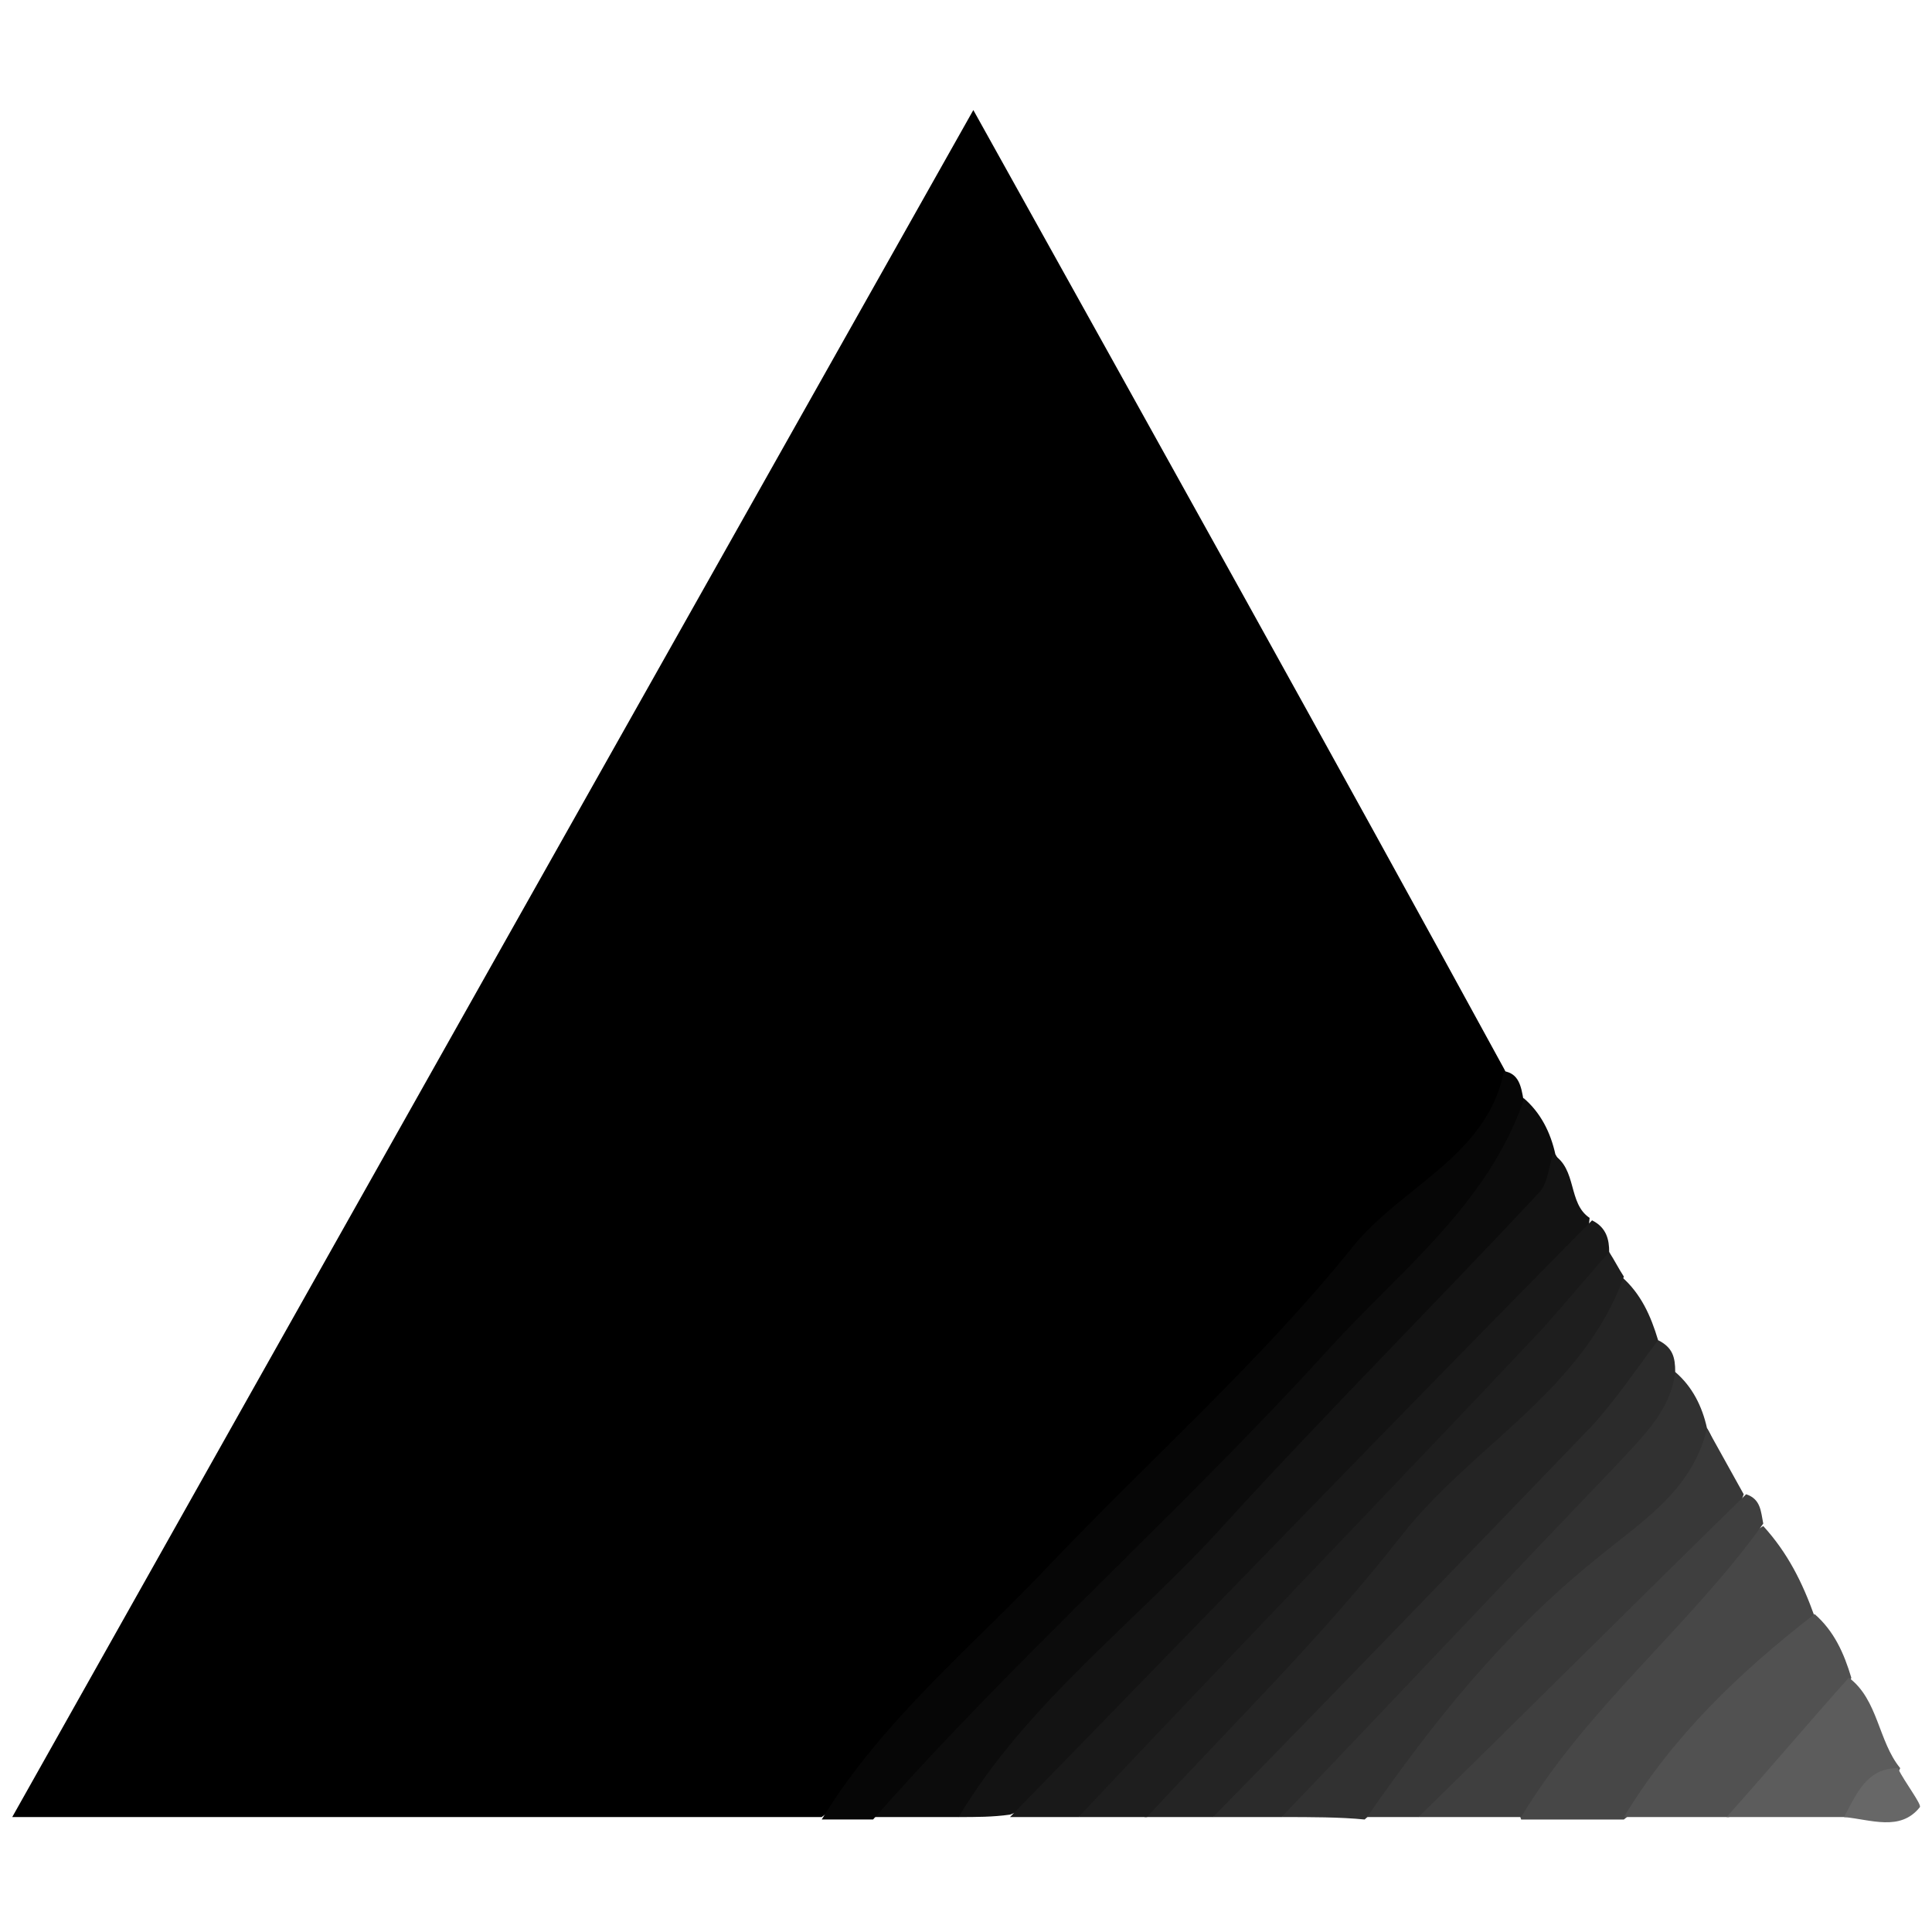 <?xml version="1.0" encoding="utf-8"?>
<!-- Generator: Adobe Illustrator 23.0.3, SVG Export Plug-In . SVG Version: 6.00 Build 0)  -->
<svg version="1.1" id="Layer_1" xmlns="http://www.w3.org/2000/svg" xmlns:xlink="http://www.w3.org/1999/xlink" x="0px" y="0px"
	 viewBox="0 0 79 79" style="enable-background:new 0 0 79 79;" xml:space="preserve">
<style type="text/css">
	.st0{display:none;fill:url(#SVGID_1_);}
	.st1{fill:#0C0C0C;}
	.st2{fill:#060606;}
	.st3{fill:#131313;}
	.st4{fill:#242424;}
	.st5{fill:#191919;}
	.st6{fill:#1E1E1E;}
	.st7{fill:#2B2B2B;}
	.st8{fill:#313131;}
	.st9{fill:#474747;}
	.st10{fill:#383838;}
	.st11{fill:#3F3F3F;}
	.st12{fill:#515151;}
	.st13{fill:#5C5C5C;}
	.st14{fill:#676767;}
</style>
<radialGradient id="SVGID_1_" cx="39.523" cy="489.519" r="79.039" gradientTransform="matrix(1 0 0 1 0 -529.039)" gradientUnits="userSpaceOnUse">
	<stop  offset="0" style="stop-color:#20C6B7"/>
	<stop  offset="1" style="stop-color:#4D9ABF"/>
</radialGradient>
<path class="st0" d="M57.3,27.4L57.3,27.4C57.2,27.4,57.2,27.4,57.3,27.4c-0.1-0.1-0.1-0.2-0.1-0.2l1.6-9.7l7.5,7.5l-7.8,3.3
	c0,0,0,0-0.1,0h0c0,0,0,0,0,0C58,27.9,57.7,27.6,57.3,27.4z M68.1,26.8l8,8c1.7,1.7,2.5,2.5,2.8,3.5c0,0.1,0.1,0.3,0.1,0.4
	l-19.1-8.1l0,0c-0.1,0-0.2-0.1-0.2-0.1s0.1-0.1,0.2-0.1l0,0L68.1,26.8z M78.7,41.3c-0.7,1.1-1.6,2.1-2.6,2.9l-9,9l-11.7-2.4l-0.1,0
	c-0.1,0-0.2,0-0.2-0.1c-0.1-1-0.6-1.9-1.4-2.5c0,0,0-0.1,0-0.2c0,0,0,0,0,0L56,34.5l0,0c0-0.1,0-0.2,0.1-0.2
	c0.9-0.1,1.8-0.6,2.4-1.4c0,0,0,0,0.1-0.1c0.1,0,0.1,0,0.2,0L78.7,41.3L78.7,41.3z M65,55.3L50.2,70.1l2.5-15.6v0c0,0,0,0,0-0.1
	c0,0,0.1-0.1,0.1-0.1l0,0c0.6-0.2,1-0.6,1.4-1.1c0-0.1,0.1-0.1,0.2-0.1c0,0,0,0,0.1,0L65,55.3L65,55.3z M47.1,73.2l-1.7,1.7
	L26.9,48.2l0,0c0,0-0.1-0.1-0.1-0.1c0,0,0-0.1,0-0.1l0,0c0.1-0.1,0.1-0.2,0.2-0.3l0-0.1l0,0c0-0.1,0.1-0.1,0.1-0.1c0,0,0.1,0,0.2,0
	l20.5,4.2c0.1,0,0.1,0,0.2,0.1c0,0,0,0.1,0,0.1c0.3,1.1,1.1,2,2.1,2.4c0.1,0,0,0.1,0,0.2c0,0,0,0.1,0,0.1
	C49.9,56.1,47.7,69.6,47.1,73.2z M43.6,76.7c-0.8,0.9-1.7,1.6-2.8,2.1c-0.8,0.3-1.7,0.3-2.5,0c-1-0.3-1.8-1.1-3.5-2.8L16.3,57.5
	l4.8-7.5c0,0,0-0.1,0.1-0.1c0.1,0,0.1,0,0.2,0c1.1,0.3,2.3,0.3,3.4-0.2c0.1,0,0.1,0,0.2,0c0,0,0,0,0.1,0.1L43.6,76.7L43.6,76.7z
	 M14.5,55.7l-4.3-4.3l8.4-3.6c0,0,0,0,0.1,0c0.1,0,0.1,0.1,0.1,0.1c0.1,0.1,0.2,0.3,0.3,0.4l0,0c0,0,0,0.1,0,0.1L14.5,55.7
	L14.5,55.7z M8.4,49.6L3,44.2c-0.9-0.9-1.6-1.6-2-2.1l16.4,3.4l0.1,0c0.1,0,0.2,0,0.2,0.1s-0.1,0.2-0.2,0.2l0,0L8.4,49.6z M0,39.3
	c0-0.3,0.1-0.7,0.2-1c0.3-1,1.1-1.8,2.8-3.5l6.9-6.9c3.2,4.6,6.4,9.2,9.5,13.8c0.1,0.1,0.1,0.2,0.1,0.2c-0.3,0.3-0.6,0.7-0.8,1.1
	c0,0.1-0.1,0.1-0.1,0.1c0,0-0.1,0-0.1,0l0,0L0,39.3L0,39.3z M11.7,26.1l9.3-9.3c0.9,0.4,4,1.7,6.9,2.9c2.1,0.9,4.1,1.7,4.7,2
	c0.1,0,0.1,0.1,0.1,0.1c0,0,0,0.1,0,0.1c-0.3,1.4,0.1,2.8,1.1,3.8c0.1,0.1,0,0.1-0.1,0.2l0,0l-9.4,14.6c0,0-0.1,0.1-0.1,0.1
	c-0.1,0-0.1,0-0.2,0c-0.4-0.1-0.7-0.1-1.1-0.2c-0.4,0-0.7,0.1-1.1,0.1l0,0c0,0-0.1,0-0.1,0c0,0-0.1-0.1-0.1-0.1L11.7,26.1z M22.9,15
	l12-12c1.7-1.7,2.5-2.5,3.5-2.8c0.8-0.3,1.7-0.3,2.5,0c1,0.3,1.8,1.1,3.5,2.8l2.6,2.6l-8.5,13.2c0,0-0.1,0.1-0.1,0.1
	c-0.1,0-0.1,0-0.2,0c-1.4-0.4-2.8-0.1-4,0.8c-0.1,0.1-0.1,0-0.2,0C32.8,19.2,24.1,15.5,22.9,15z M48.7,7.4l7.9,7.9L54.6,27v0
	c0,0,0,0.1,0,0.1c0,0-0.1,0-0.1,0.1c-0.4,0.1-0.8,0.3-1.1,0.6c0,0,0,0,0,0c0,0,0,0-0.1,0.1c0,0-0.1,0-0.1,0l-12-5.1l0,0
	c-0.1,0-0.2-0.1-0.2-0.1c-0.1-0.7-0.3-1.3-0.6-1.9c-0.1-0.1-0.1-0.2-0.1-0.3L48.7,7.4z M40.6,25.1l11.3,4.8c0.1,0,0.1,0.1,0.2,0.1
	c0,0,0,0.1,0,0.1c0,0.2-0.1,0.4-0.1,0.5V31c0,0.1-0.1,0.1-0.2,0.1l0,0c-1.8,0.8-25,10.7-25.1,10.7c0,0-0.1,0-0.1,0
	c-0.1-0.1,0-0.1,0.1-0.2l0,0l9.2-14.3l0,0C36,27.1,36,27,36.1,27l0.1,0c0.2,0,0.4,0.1,0.6,0.1c1.4,0,2.7-0.7,3.5-1.8
	c0,0,0-0.1,0.1-0.1C40.4,25.1,40.5,25.1,40.6,25.1z M27.7,44.1L53,33.3c0,0,0.1,0,0.1,0c0.1,0.1,0.2,0.2,0.4,0.3l0.1,0
	c0.1,0,0.1,0.1,0.1,0.1c0,0,0,0,0,0.1l-2.2,13.3l0,0.1c0,0.1,0,0.2-0.1,0.2c-1.2,0.1-2.2,0.7-2.8,1.7l0,0c0,0-0.1,0.1-0.1,0.1
	c0,0-0.1,0-0.1,0L28,45.1C28,45.1,27.7,44.1,27.7,44.1z"/>
<g>
	<path d="M33.6,74.3c-10.9,0-21.8,0-33.1,0C13.6,51,26.5,28.1,39.8,4.5c7.4,13.3,14.6,26.2,21.7,39.2c0.7,1.3,0,2.3-0.9,3.1
		c-6.2,6-11.6,12.8-18.1,18.5C39.4,68.1,37,71.8,33.6,74.3z"/>
	<path class="st1" d="M39.2,74.3c-1.2,0-2.3,0-3.5,0c-0.3-1.5,0.9-2.3,1.8-3.2c8.3-8.7,17-17,24.8-26.2c0.7,0.6,1.1,1.4,1.3,2.3
		c0.8,1.3-0.1,2.2-0.9,3c-7.4,8-15,15.7-22.6,23.5C39.8,74.1,39.5,74.2,39.2,74.3z"/>
	<path class="st2" d="M62.3,45c-1.5,4.3-5.1,7-8,10.2c-6,6.6-12.7,12.5-18.6,19.2c-0.7,0-1.4,0-2.1,0c2.5-4.1,6.2-7.1,9.4-10.5
		c4.1-4.3,8.6-8.3,12.3-12.9c2-2.5,5.5-3.7,6.2-7.2C62.1,43.9,62.2,44.4,62.3,45z"/>
	<path class="st3" d="M39.2,74.3c2.8-4.7,7.3-8,10.9-12c4.2-4.6,8.6-9,12.8-13.5c0.4-0.4,0.4-1,0.6-1.6c1,0.6,0.6,2,1.5,2.6
		c-0.2,2.8-2.8,3.7-4.3,5.4c-5.1,5.6-10.6,10.9-15.8,16.4c-1.1,1.1-2.2,2.1-3.6,2.6C40.6,74.3,39.9,74.3,39.2,74.3z"/>
	<path class="st4" d="M49.6,74.3c-0.9,0-1.9,0-2.8,0c-0.1-2.2,1.8-3.2,2.9-4.4c5.5-5.9,10.7-12.1,16.6-17.7c0.8,0.7,1.2,1.6,1.5,2.6
		c0.4,1.4-0.5,2.5-1.3,3.3c-4.8,4.8-9.5,9.7-14.2,14.5C51.5,73.4,50.6,73.9,49.6,74.3z"/>
	<path class="st5" d="M41.3,74.3c7.9-8.1,15.8-16.3,23.8-24.4c0.6,0.3,0.7,0.8,0.7,1.3c0.3,0.6,0.1,1.2-0.3,1.6
		c-6.5,7-13,14.1-19.9,20.7c-0.4,0.4-1,0.5-1.5,0.8C43.1,74.3,42.2,74.3,41.3,74.3z"/>
	<path class="st6" d="M44.1,74.3c6.3-6.7,12.7-13.3,19-20c0.9-1,1.8-2.1,2.7-3.1c0.2,0.3,0.4,0.7,0.6,1c-1.7,4.7-6.2,6.9-9.1,10.6
		c-3.2,4.1-6.9,7.7-10.4,11.5C45.9,74.3,45,74.3,44.1,74.3z"/>
	<path class="st7" d="M49.6,74.3c5.2-5.3,10.3-10.6,15.5-16c1-1.1,1.8-2.3,2.7-3.5c0.6,0.3,0.7,0.7,0.7,1.3c0.5,1.1,0.2,2.1-0.5,2.9
		c-4.6,5.1-9.2,10.2-14.4,14.7c-0.3,0.3-0.8,0.4-1.2,0.6C51.5,74.3,50.6,74.3,49.6,74.3z"/>
	<path class="st8" d="M52.4,74.3c4.6-4.8,9.2-9.7,13.8-14.5c1-1.1,2.1-2.1,2.3-3.7c0.7,0.6,1.1,1.4,1.3,2.3c0.7,1.1,0.1,2.1-0.7,2.8
		c-4.9,3.9-8.6,9.1-13.3,13.2C54.8,74.3,53.6,74.3,52.4,74.3z"/>
	<path class="st9" d="M72.1,62.4c1,1.1,1.6,2.3,2.1,3.7c-2,3.3-4.8,5.9-7.8,8.3c-1.4,0-2.8,0-4.2,0c-0.8-2.2,1.3-3,2.2-4.2
		C66.5,67.2,68.9,64.3,72.1,62.4z"/>
	<path class="st10" d="M55.9,74.3c2.7-3.9,5.6-7.5,9.3-10.5c1.8-1.5,4-2.8,4.6-5.4c0.5,0.9,1,1.8,1.5,2.7c-1,2.9-3.4,4.6-5.6,6.4
		c-2.7,2.2-4.3,5.5-7.7,6.8C57.3,74.3,56.6,74.3,55.9,74.3z"/>
	<path class="st11" d="M58,74.3c4.5-4.4,8.9-8.8,13.4-13.2c0.6,0.2,0.6,0.7,0.7,1.2c-3,4.2-7.2,7.5-9.9,12
		C60.8,74.3,59.4,74.3,58,74.3z"/>
	<path class="st12" d="M66.4,74.3c2-3.3,4.7-5.9,7.8-8.3c0.8,0.7,1.2,1.6,1.5,2.6c-0.7,2.8-2.6,4.5-5,5.7
		C69.2,74.3,67.8,74.3,66.4,74.3z"/>
	<path class="st13" d="M70.6,74.3c1.7-1.9,3.3-3.8,5-5.7c1.2,0.9,1.2,2.6,2.1,3.7c-0.4,1-1.3,1.6-2.2,2
		C73.8,74.3,72.2,74.3,70.6,74.3z"/>
	<path class="st14" d="M75.4,74.3c0.5-0.9,0.9-2,2.2-2c0.3,0.6,1,1.5,0.9,1.6C77.7,74.9,76.5,74.4,75.4,74.3z"/>
</g>
</svg>
